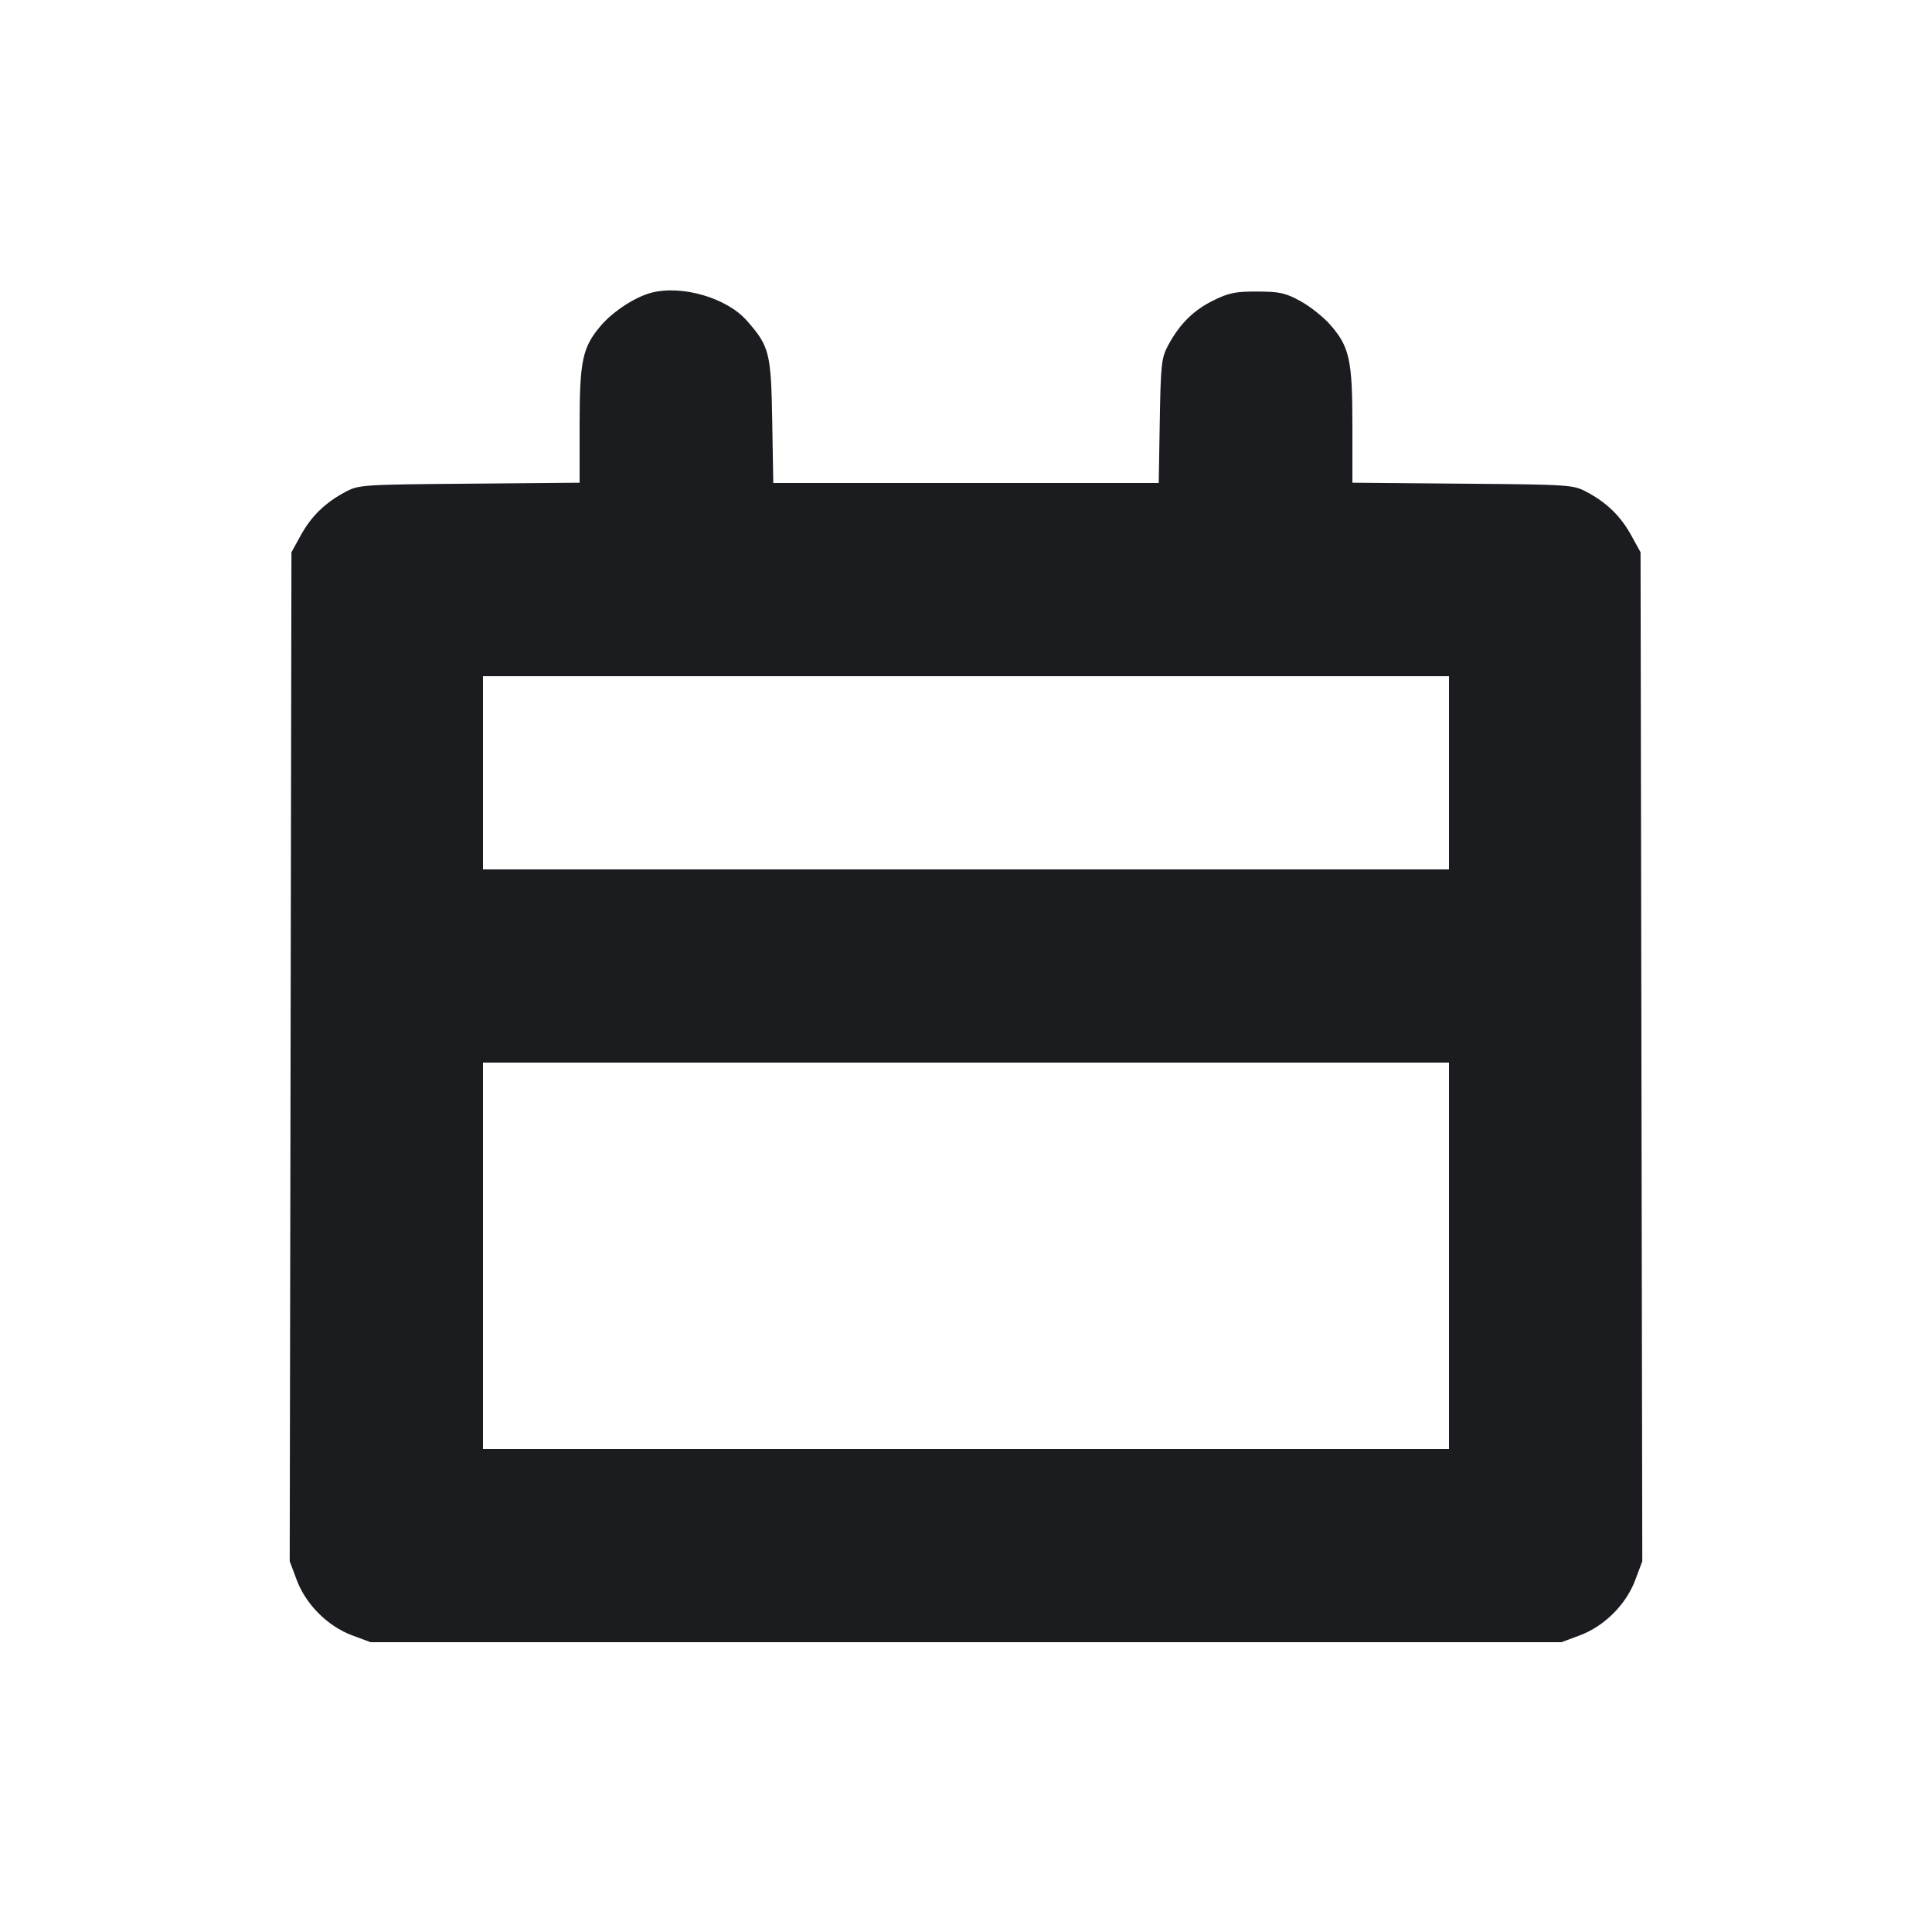 <svg width="20" height="20" viewBox="0 0 20 20" fill="none" xmlns="http://www.w3.org/2000/svg"><path d="M6.744 3.030 C 6.577 3.073,6.349 3.221,6.221 3.370 C 6.029 3.595,6.000 3.732,6.000 4.404 L 6.000 4.997 4.858 5.007 C 3.747 5.016,3.713 5.019,3.576 5.092 C 3.366 5.204,3.225 5.341,3.115 5.539 L 3.017 5.717 3.008 10.939 L 2.999 16.162 3.071 16.354 C 3.166 16.609,3.390 16.833,3.645 16.929 L 3.836 17.000 10.000 17.000 L 16.164 17.000 16.355 16.929 C 16.610 16.833,16.834 16.609,16.929 16.354 L 17.001 16.162 16.992 10.939 L 16.983 5.717 16.885 5.539 C 16.775 5.341,16.634 5.204,16.424 5.092 C 16.287 5.019,16.253 5.016,15.142 5.007 L 14.000 4.997 14.000 4.404 C 14.000 3.724,13.970 3.589,13.768 3.359 C 13.698 3.280,13.560 3.170,13.462 3.117 C 13.307 3.032,13.248 3.019,13.017 3.018 C 12.791 3.017,12.721 3.031,12.561 3.110 C 12.355 3.211,12.210 3.355,12.092 3.576 C 12.023 3.705,12.016 3.768,12.006 4.358 L 11.995 5.000 10.000 5.000 L 8.005 5.000 7.994 4.358 C 7.982 3.652,7.966 3.586,7.731 3.319 C 7.524 3.084,7.062 2.948,6.744 3.030 M15.000 8.000 L 15.000 9.000 10.000 9.000 L 5.000 9.000 5.000 8.000 L 5.000 7.000 10.000 7.000 L 15.000 7.000 15.000 8.000 M15.000 13.000 L 15.000 15.000 10.000 15.000 L 5.000 15.000 5.000 13.000 L 5.000 11.000 10.000 11.000 L 15.000 11.000 15.000 13.000 " fill="#1A1C1F" stroke="none" fill-rule="evenodd"></path></svg>